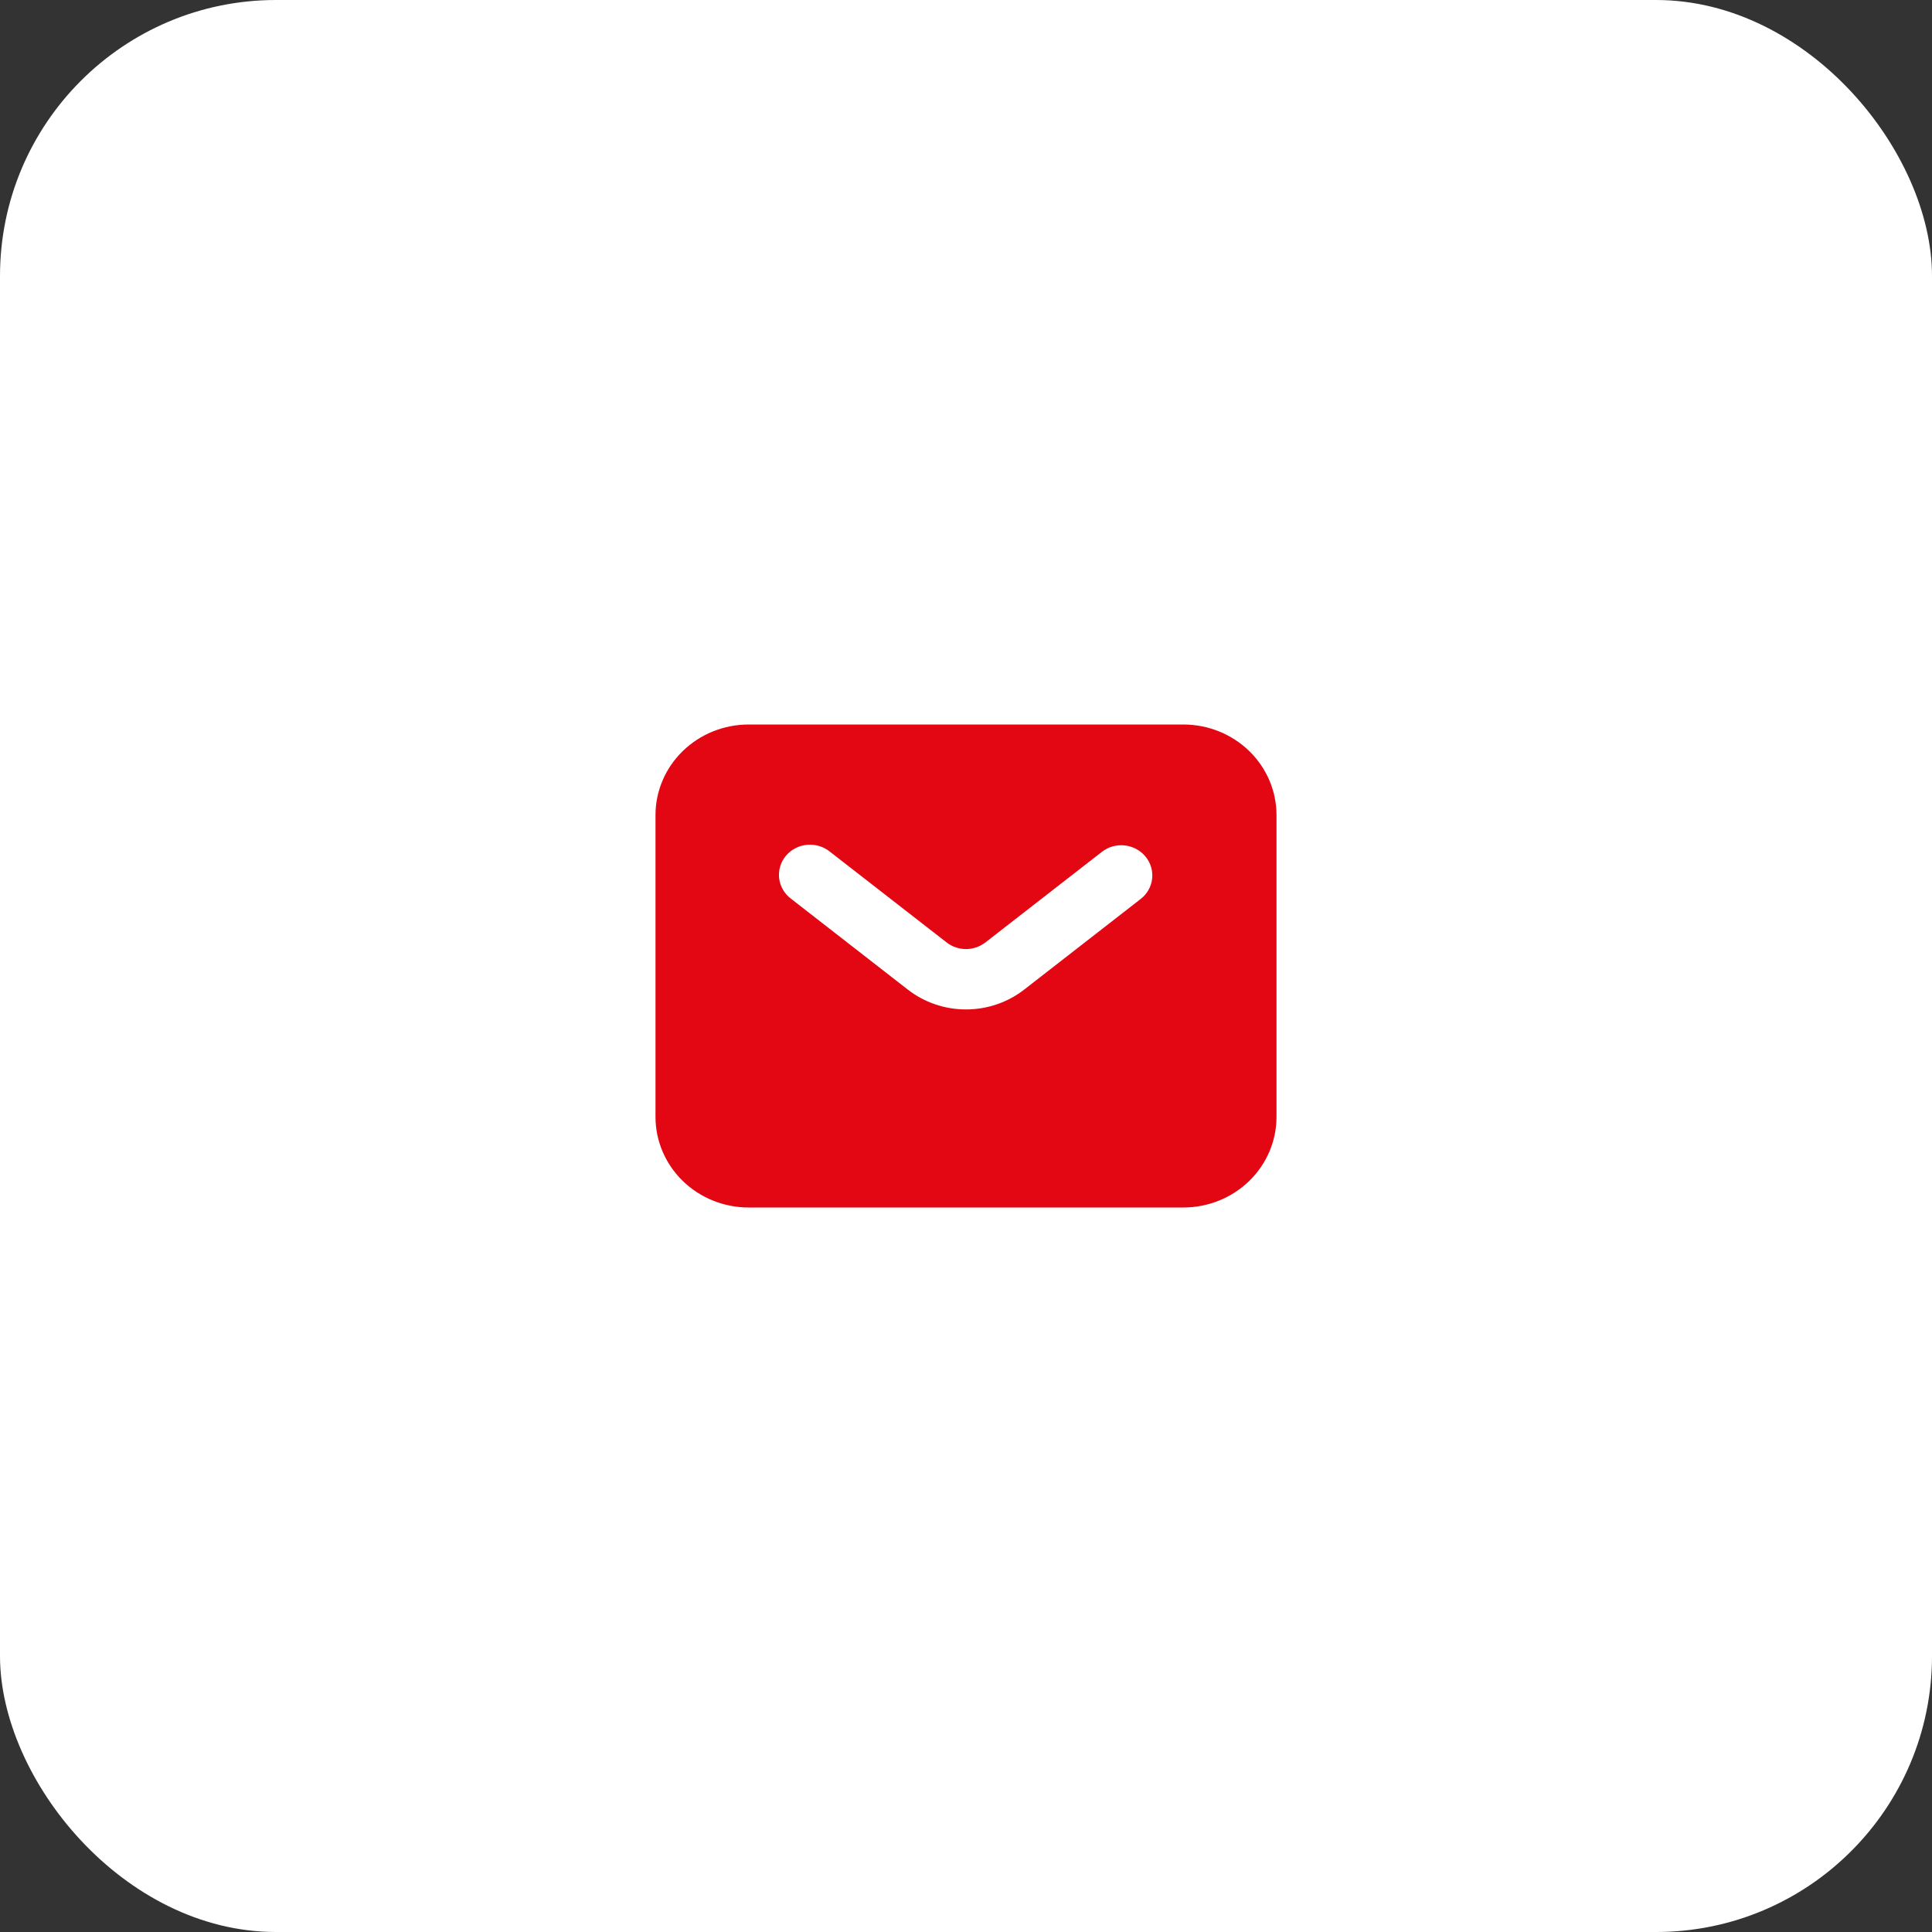 <svg width="56" height="56" viewBox="0 0 56 56" fill="none" xmlns="http://www.w3.org/2000/svg">
<rect x="0" y="0" width="56" height="56" fill="#333333" stroke="none"/>
<rect width="56" height="56" rx="8" fill="white"/>
<path fill-rule="evenodd" clip-rule="evenodd" d="M21.7 35C20.984 35 20.297 34.723 19.791 34.231C19.285 33.739 19 33.071 19 32.375V23.625C19 22.929 19.285 22.261 19.791 21.769C20.297 21.277 20.984 21 21.7 21H34.3C35.016 21 35.703 21.277 36.209 21.769C36.715 22.261 37 22.929 37 23.625V32.375C37 33.071 36.715 33.739 36.209 34.231C35.703 34.723 35.016 35 34.3 35H21.7ZM24.062 24.692C23.971 24.616 23.864 24.559 23.749 24.524C23.634 24.488 23.513 24.476 23.393 24.487C23.273 24.498 23.157 24.532 23.051 24.588C22.945 24.643 22.851 24.719 22.776 24.811C22.7 24.902 22.645 25.008 22.612 25.12C22.579 25.233 22.57 25.351 22.585 25.467C22.6 25.584 22.639 25.696 22.7 25.797C22.76 25.899 22.841 25.987 22.938 26.058L26.312 28.683C26.791 29.056 27.387 29.259 28 29.259C28.613 29.259 29.209 29.056 29.688 28.683L33.062 26.058C33.155 25.987 33.232 25.898 33.289 25.797C33.346 25.696 33.382 25.586 33.395 25.471C33.408 25.357 33.398 25.242 33.365 25.131C33.332 25.021 33.277 24.918 33.203 24.828C33.129 24.738 33.038 24.664 32.934 24.608C32.831 24.553 32.717 24.518 32.599 24.505C32.482 24.492 32.363 24.502 32.249 24.534C32.136 24.566 32.03 24.62 31.938 24.692L28.562 27.317C28.403 27.441 28.204 27.509 28 27.509C27.796 27.509 27.597 27.441 27.438 27.317L24.062 24.692V24.692Z" fill="#E30613"/>
</svg>
